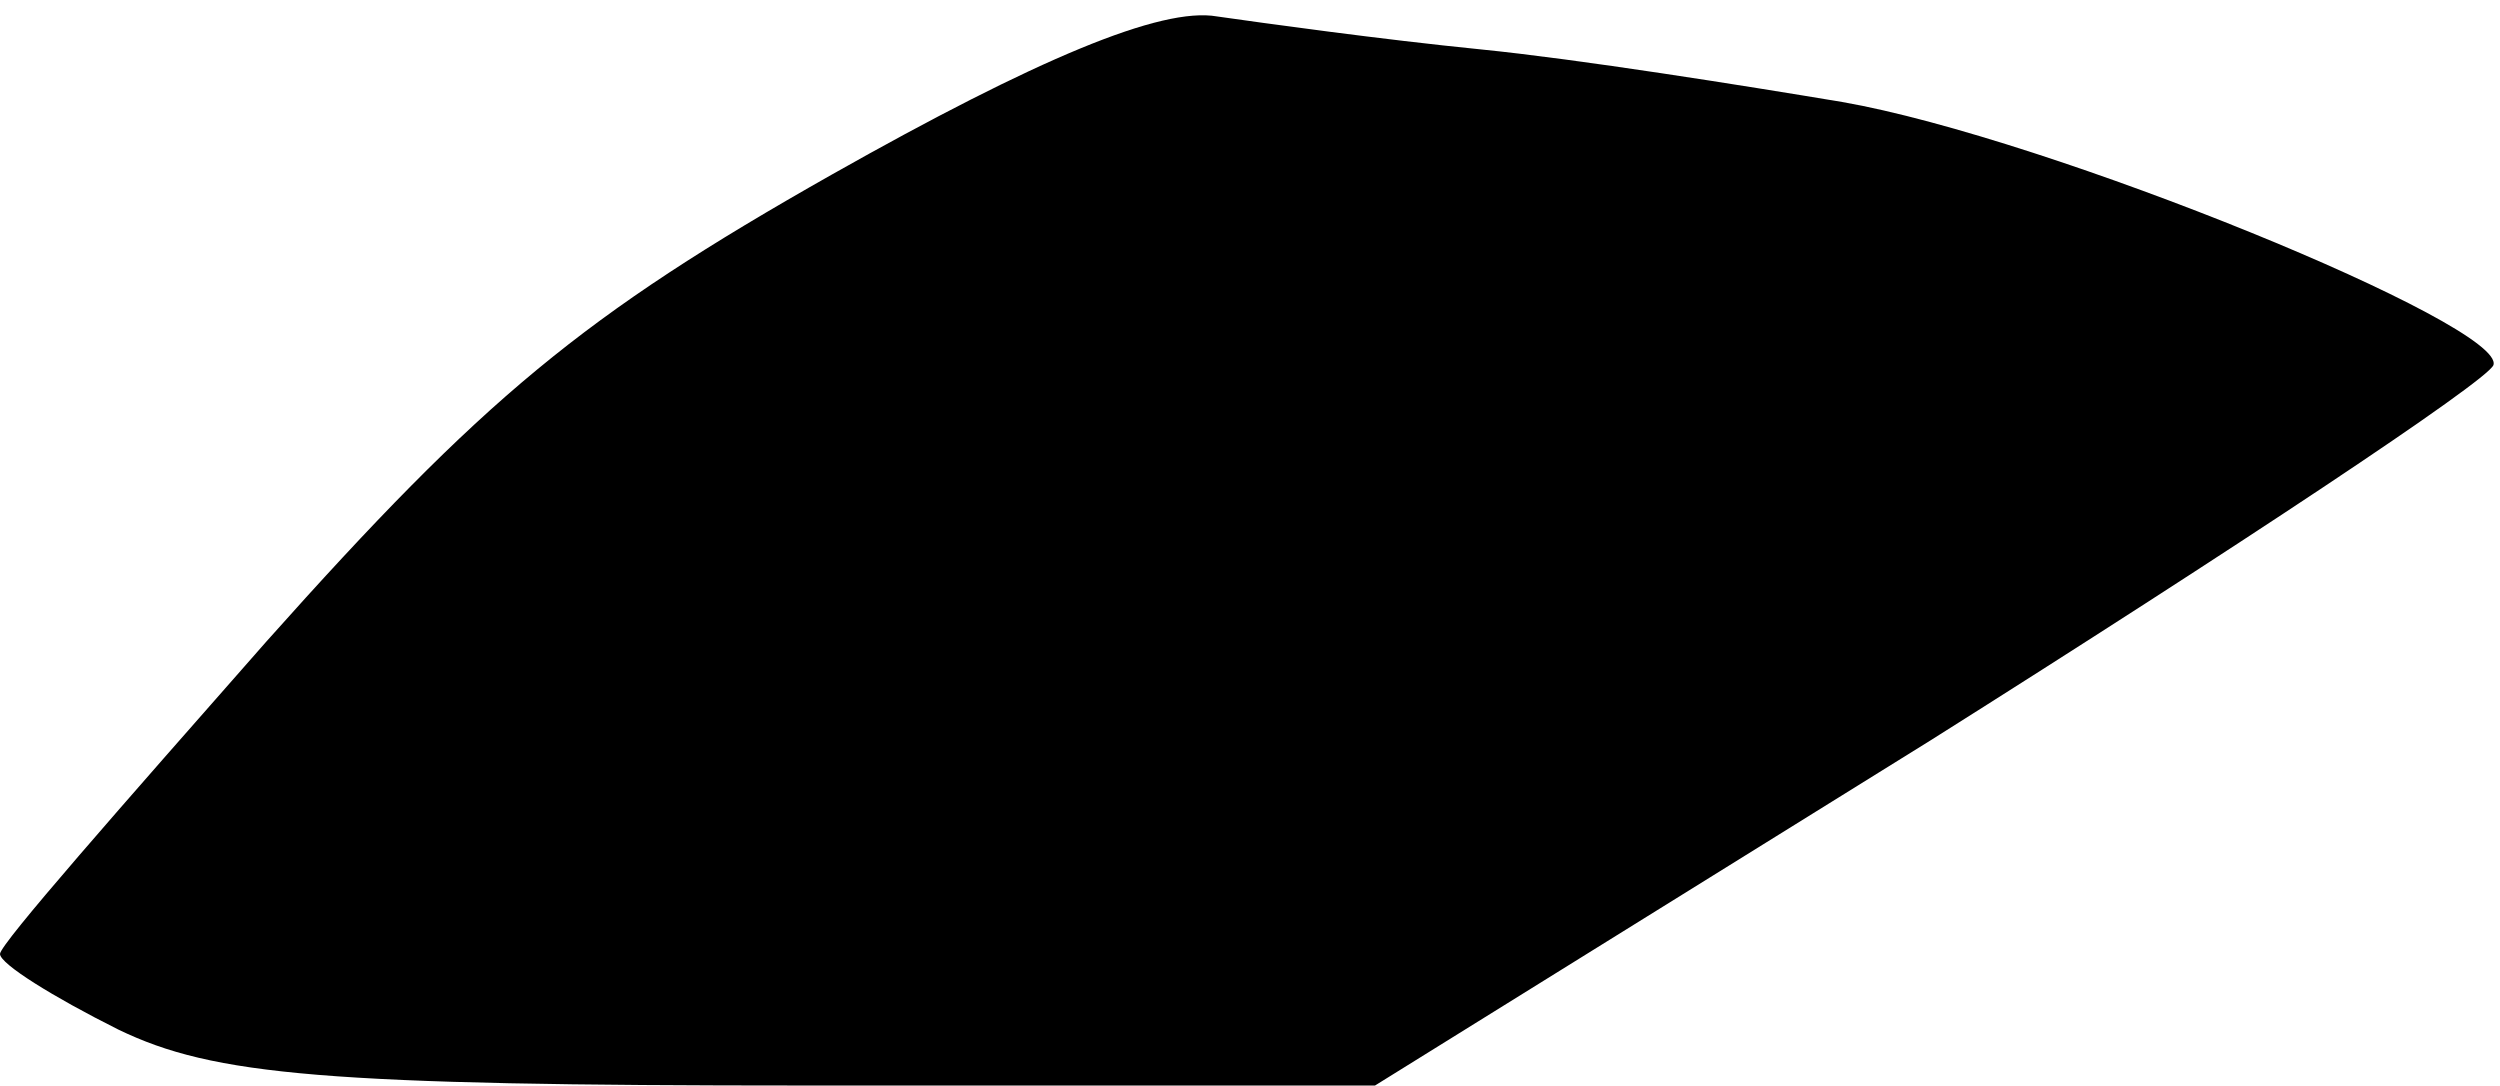<?xml version="1.0" standalone="no"?>
<!DOCTYPE svg PUBLIC "-//W3C//DTD SVG 20010904//EN"
 "http://www.w3.org/TR/2001/REC-SVG-20010904/DTD/svg10.dtd">
<svg version="1.0" xmlns="http://www.w3.org/2000/svg"
 width="76pt" height="33pt" viewBox="0 0 76 33"
 preserveAspectRatio="xMidYMid meet">
<g transform="translate(0,33) scale(0.1,-0.1)"
fill="#000000" stroke="none">
<path fill="#000000" stroke="none" d="M253 277 c-76 -43 -106 -68 -172 -142
-44 -50 -81 -92 -81 -95 0 -3 16 -13 36 -23 29 -14 63 -17 209 -17 l173 0 169
105 c92 58 169 109 171 114 4 12 -135 69 -198 80 -30 5 -80 13 -110 16 -30 3
-66 8 -80 10 -17 3 -55 -13 -117 -48z"/>
</g>
</svg>
